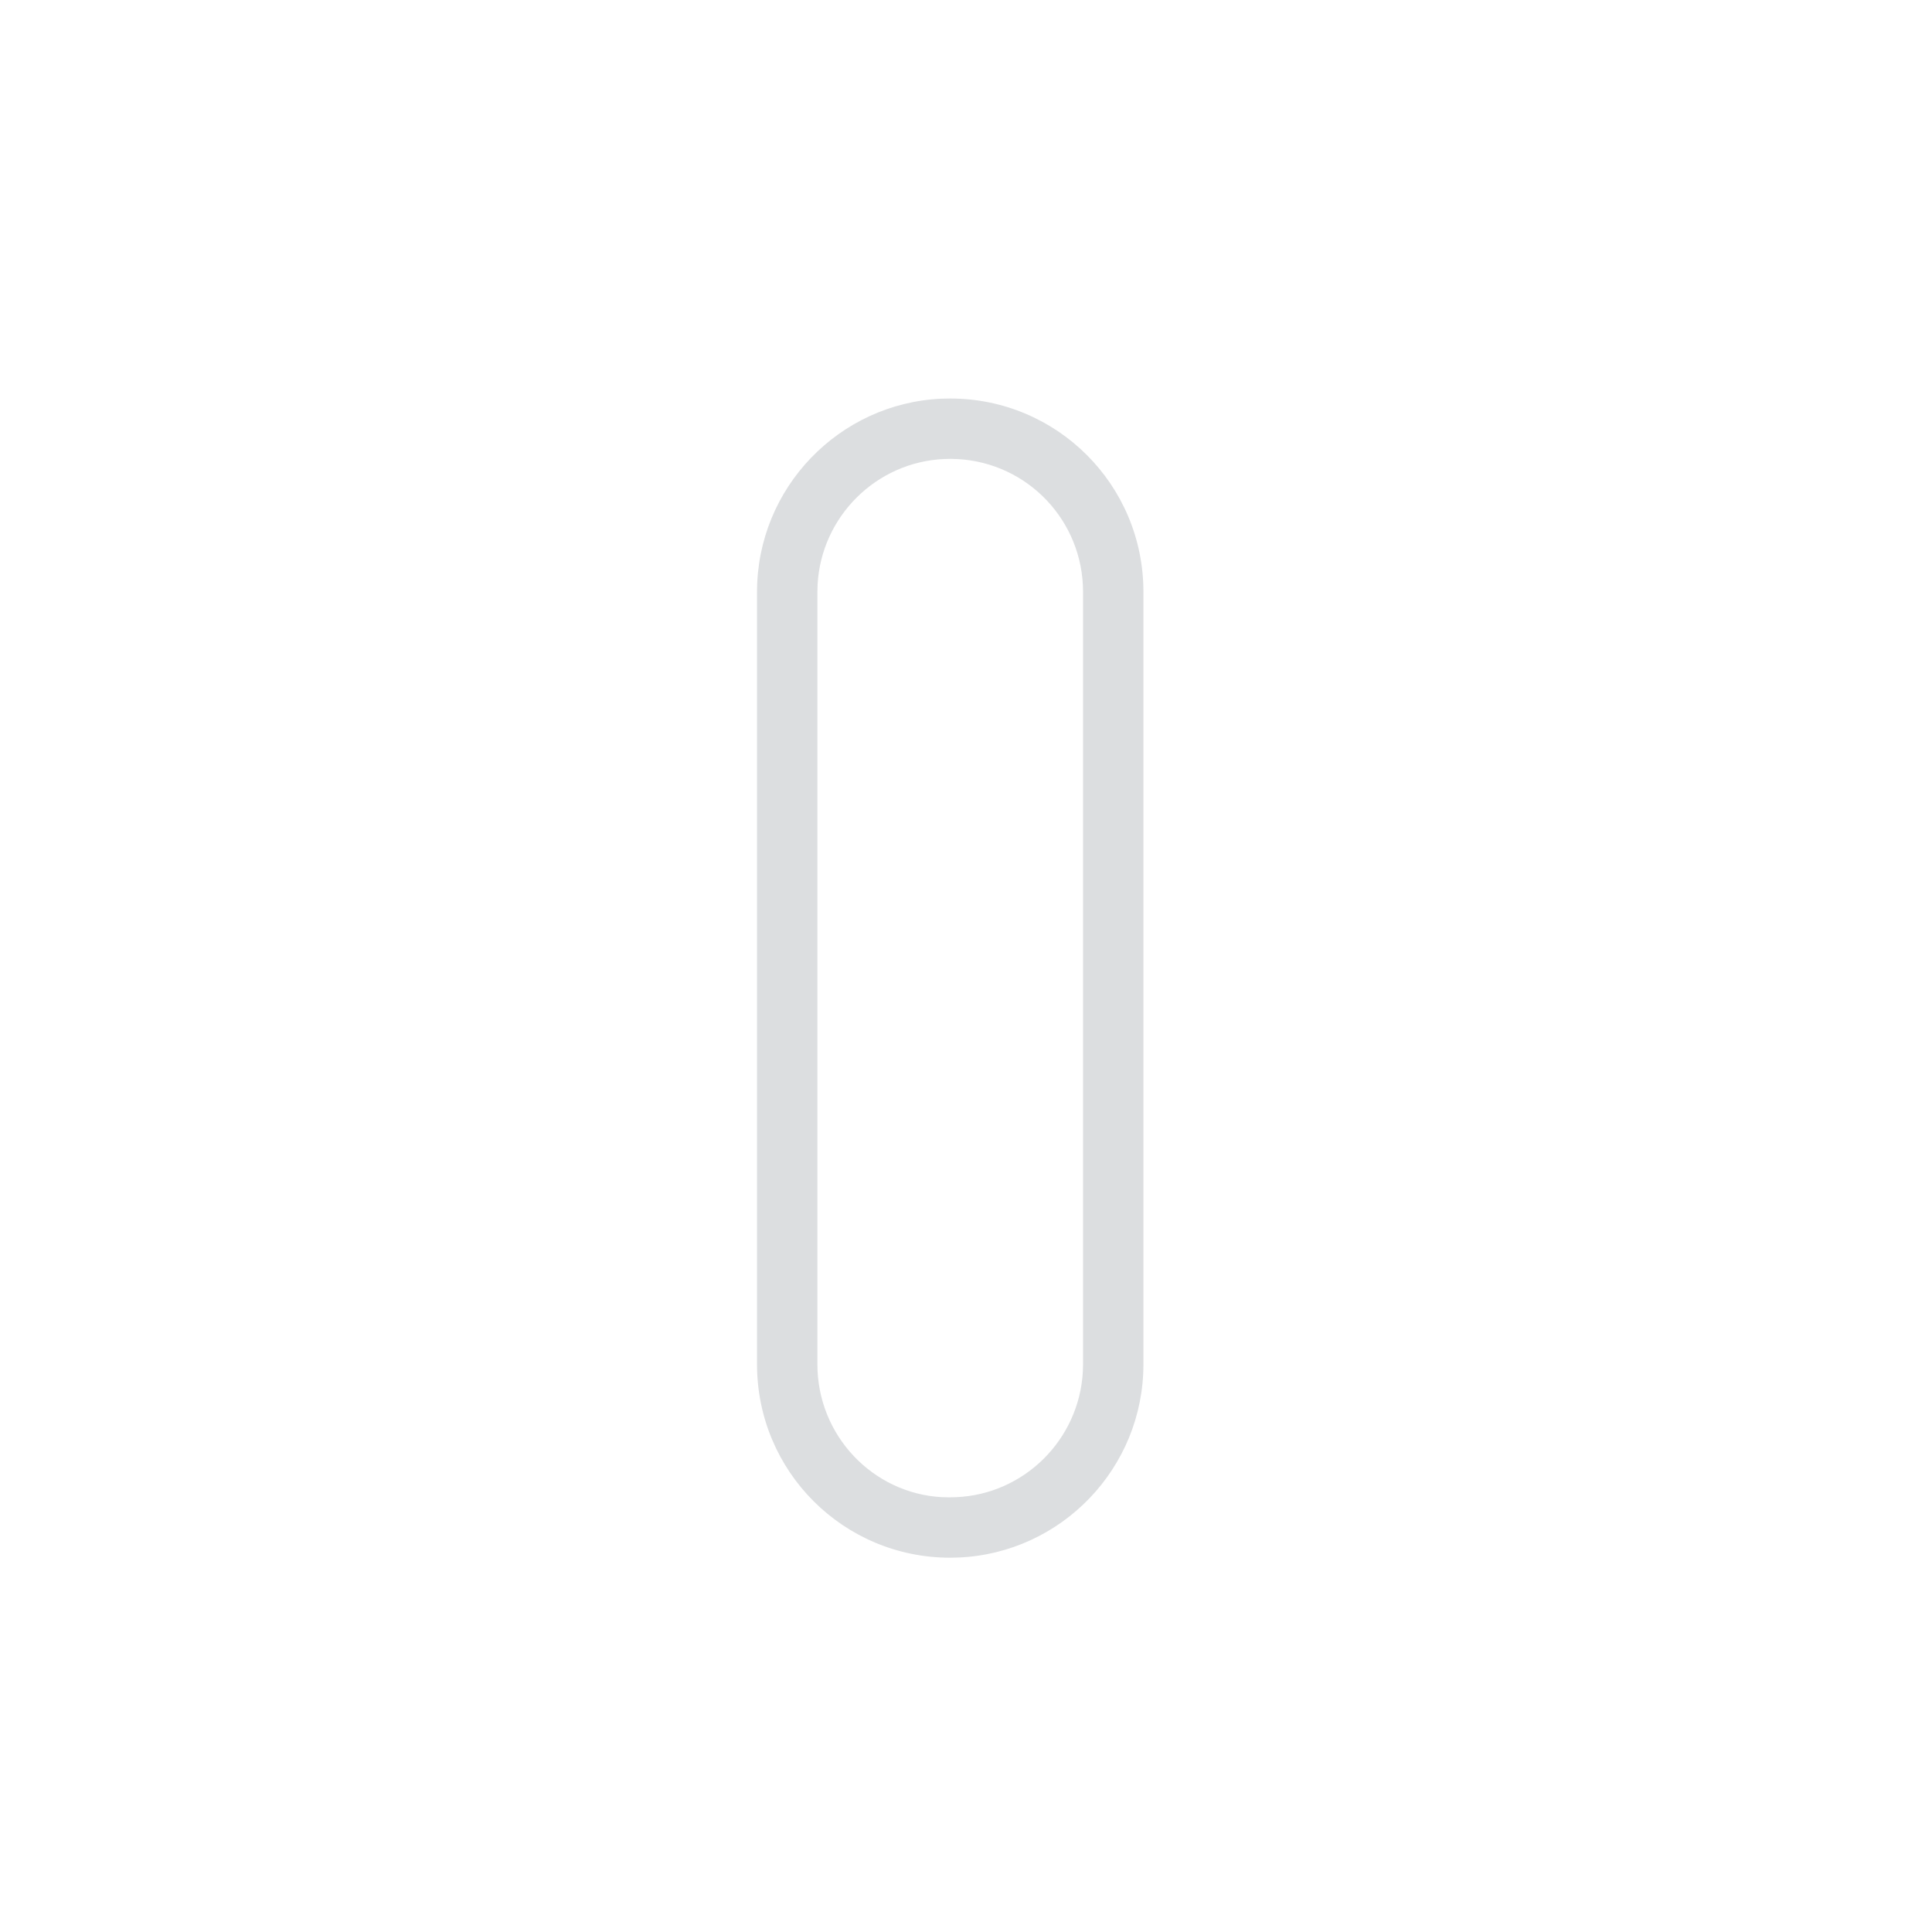 <?xml version="1.0" encoding="UTF-8"?>
<svg width="48px" height="48px" viewBox="0 0 48 48" version="1.1" xmlns="http://www.w3.org/2000/svg" xmlns:xlink="http://www.w3.org/1999/xlink">
    <title>Common / Scene</title>
    <g id="Common-/-Scene" stroke="none" stroke-width="1" fill="none" fill-rule="evenodd">
        <path d="M23.608,9.901 C26.259,9.901 28.408,12.042 28.408,14.705 L28.408,33.896 C28.408,36.478 26.368,38.584 23.821,38.696 L23.608,38.701 C20.957,38.701 18.808,36.56 18.808,33.896 L18.808,14.705 C18.808,12.123 20.848,10.017 23.395,9.905 L23.608,9.901 Z M23.62,11.4 L23.46,11.404 C21.765,11.478 20.405,12.838 20.313,14.523 L20.308,14.705 L20.308,33.896 C20.308,35.664 21.682,37.099 23.391,37.196 L23.575,37.201 L23.756,37.197 C25.451,37.123 26.811,35.763 26.903,34.078 L26.908,33.896 L26.908,14.705 C26.908,12.937 25.534,11.503 23.796,11.406 L23.62,11.4 Z" id="Icon" fill="#DCDEE0" fill-rule="nonzero"></path>
    </g>
</svg>